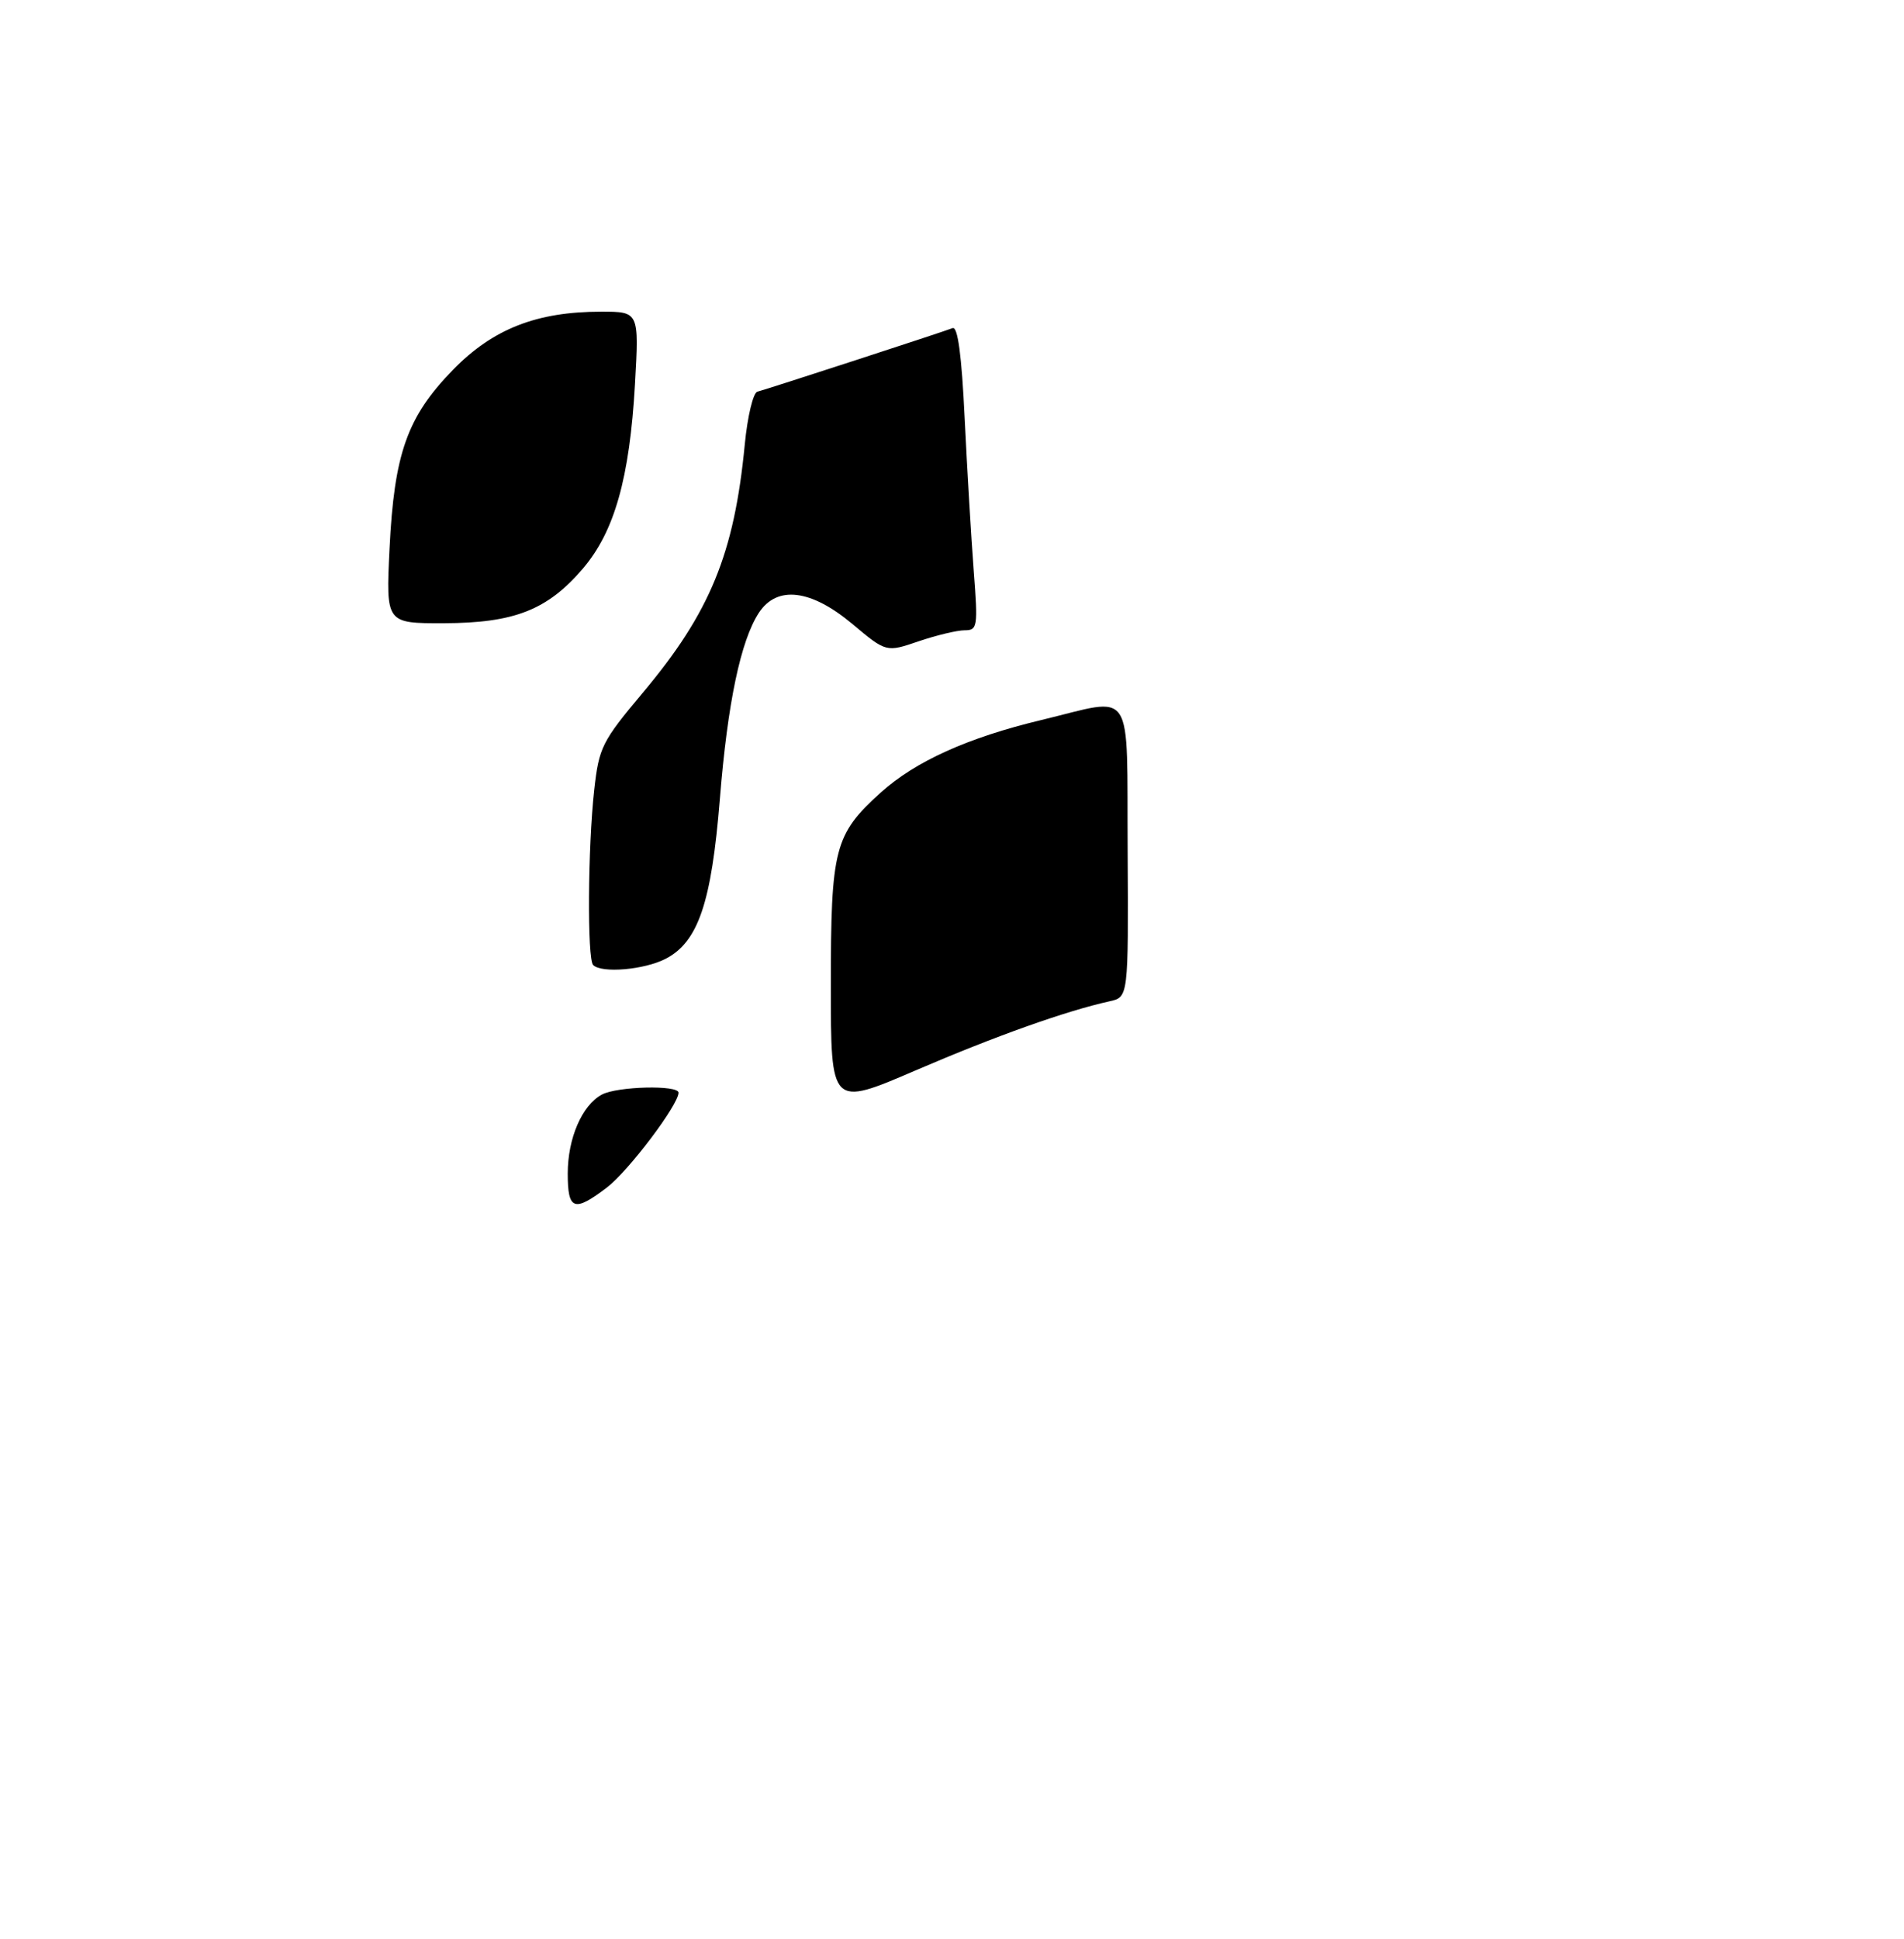 <?xml version="1.0" encoding="UTF-8" standalone="no"?>
<!DOCTYPE svg PUBLIC "-//W3C//DTD SVG 1.1//EN" "http://www.w3.org/Graphics/SVG/1.1/DTD/svg11.dtd" >
<svg xmlns="http://www.w3.org/2000/svg" xmlns:xlink="http://www.w3.org/1999/xlink" version="1.1" viewBox="0 0 275 280">
 <g >
 <path fill="currentColor"
d=" M 82.00 169.45 C 82.00 164.34 84.06 159.57 86.94 158.03 C 89.17 156.84 98.00 156.63 98.00 157.76 C 98.00 159.51 90.78 169.06 87.67 171.44 C 82.92 175.06 82.00 174.74 82.00 169.45 Z  M 120.00 142.31 C 120.00 122.46 120.51 120.48 127.23 114.41 C 132.20 109.93 139.78 106.50 150.39 103.96 C 164.05 100.68 162.73 98.67 162.87 122.98 C 162.98 143.97 162.98 143.97 160.24 144.57 C 153.95 145.96 143.76 149.59 132.25 154.54 C 120.00 159.81 120.00 159.81 120.00 142.31 Z  M 85.67 139.33 C 84.80 138.46 84.90 122.31 85.83 114.00 C 86.51 107.90 86.95 107.04 92.83 100.03 C 102.55 88.46 106.05 79.96 107.57 64.17 C 107.96 60.13 108.78 56.70 109.39 56.55 C 110.89 56.16 136.21 47.92 137.59 47.37 C 138.33 47.08 138.90 51.29 139.33 60.41 C 139.69 67.82 140.28 77.73 140.64 82.44 C 141.26 90.51 141.18 91.00 139.33 91.00 C 138.24 91.00 135.25 91.72 132.68 92.59 C 128.00 94.19 128.00 94.19 123.11 90.09 C 117.13 85.08 112.22 84.49 109.61 88.47 C 106.98 92.49 105.09 101.47 103.97 115.36 C 102.76 130.36 100.84 135.99 96.14 138.43 C 93.06 140.02 86.89 140.55 85.67 139.33 Z  M 56.26 79.25 C 56.93 65.49 58.81 60.18 65.41 53.41 C 71.19 47.48 77.51 45.00 86.83 45.00 C 92.30 45.00 92.30 45.00 91.71 55.48 C 90.94 69.01 88.75 76.76 84.18 82.10 C 79.07 88.07 74.28 89.95 64.12 89.98 C 55.74 90.00 55.74 90.00 56.26 79.25 Z "/>
</g>
</svg>